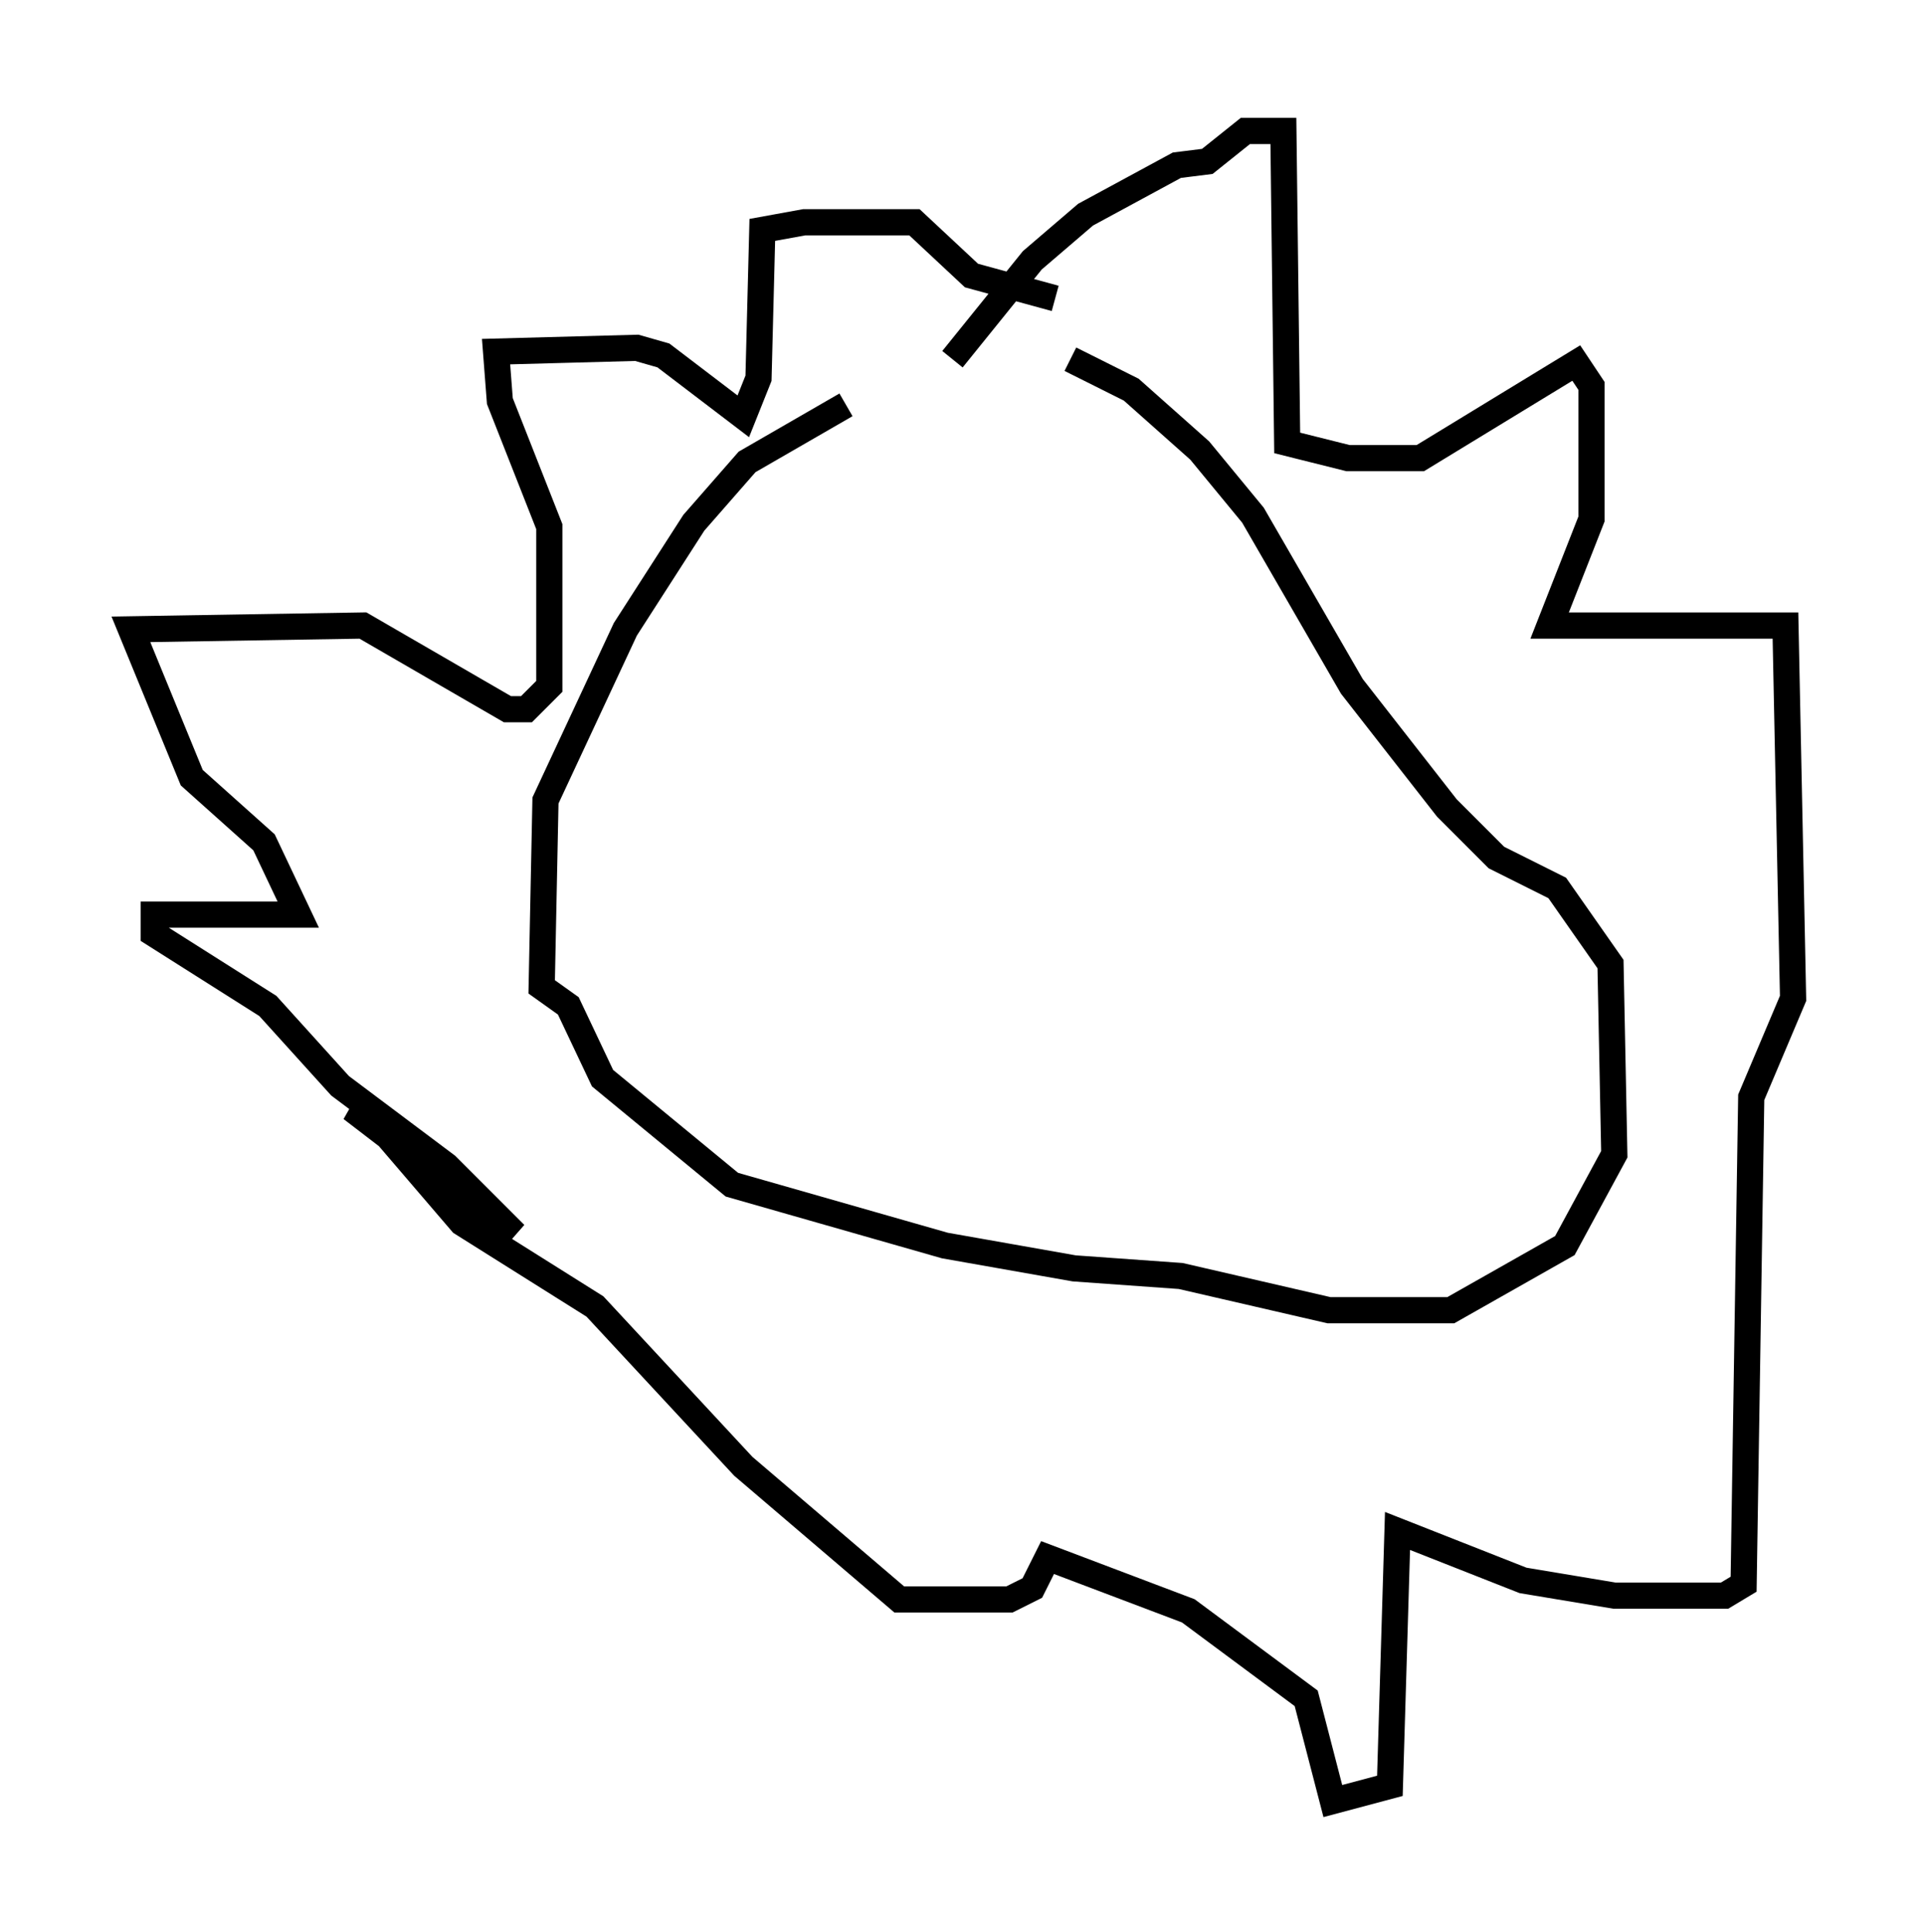 <?xml version="1.0" encoding="utf-8" ?>
<svg baseProfile="full" height="73.765" version="1.1" width="73.475" xmlns="http://www.w3.org/2000/svg" xmlns:ev="http://www.w3.org/2001/xml-events" xmlns:xlink="http://www.w3.org/1999/xlink"><defs /><rect fill="white" height="73.765" width="73.475" x="0" y="0" /><path d="M37.391, 15.022 m-5.084, 0.436 l-3.777, 2.179 -2.034, 2.324 l-2.615, 4.067 -3.05, 6.536 l-0.145, 7.117 1.017, 0.726 l1.307, 2.76 4.939, 4.067 l8.134, 2.324 4.939, 0.872 l4.067, 0.291 5.665, 1.307 l4.648, 0.0 4.358, -2.469 l1.888, -3.486 -0.145, -7.263 l-2.034, -2.905 -2.324, -1.162 l-1.888, -1.888 -3.631, -4.648 l-3.777, -6.536 -2.034, -2.469 l-2.615, -2.324 -2.324, -1.162 m-4.503, 0.0 l3.05, -3.777 2.034, -1.743 l3.486, -1.888 1.162, -0.145 l1.453, -1.162 1.453, 0.0 l0.145, 11.911 2.324, 0.581 l2.76, 0.0 5.955, -3.631 l0.581, 0.872 0.0, 5.084 l-1.598, 4.067 9.006, 0.0 l0.291, 14.235 -1.598, 3.777 l-0.291, 18.592 -0.726, 0.436 l-4.212, 0.0 -3.486, -0.581 l-4.793, -1.888 -0.291, 9.732 l-2.179, 0.581 -1.017, -3.922 l-4.503, -3.341 -5.374, -2.034 l-0.581, 1.162 -0.872, 0.436 l-4.212, 0.0 -5.955, -5.084 l-5.665, -6.101 -5.084, -3.196 l-3.486, -4.067 -0.726, -0.291 l6.246, 4.793 -2.615, -2.615 l-4.067, -3.05 -2.76, -3.05 l-4.358, -2.76 0.0, -0.726 l5.52, 0.0 -1.307, -2.76 l-2.76, -2.469 -2.324, -5.665 l8.86, -0.145 5.52, 3.196 l0.726, 0.0 0.872, -0.872 l0.0, -6.101 -1.888, -4.793 l-0.145, -1.888 5.374, -0.145 l1.017, 0.291 3.05, 2.324 l0.581, -1.453 0.145, -5.665 l1.598, -0.291 4.212, 0.0 l2.179, 2.034 3.196, 0.872 m-10.458, 7.263 " fill="none" stroke="black" stroke-width="1" /></svg>
